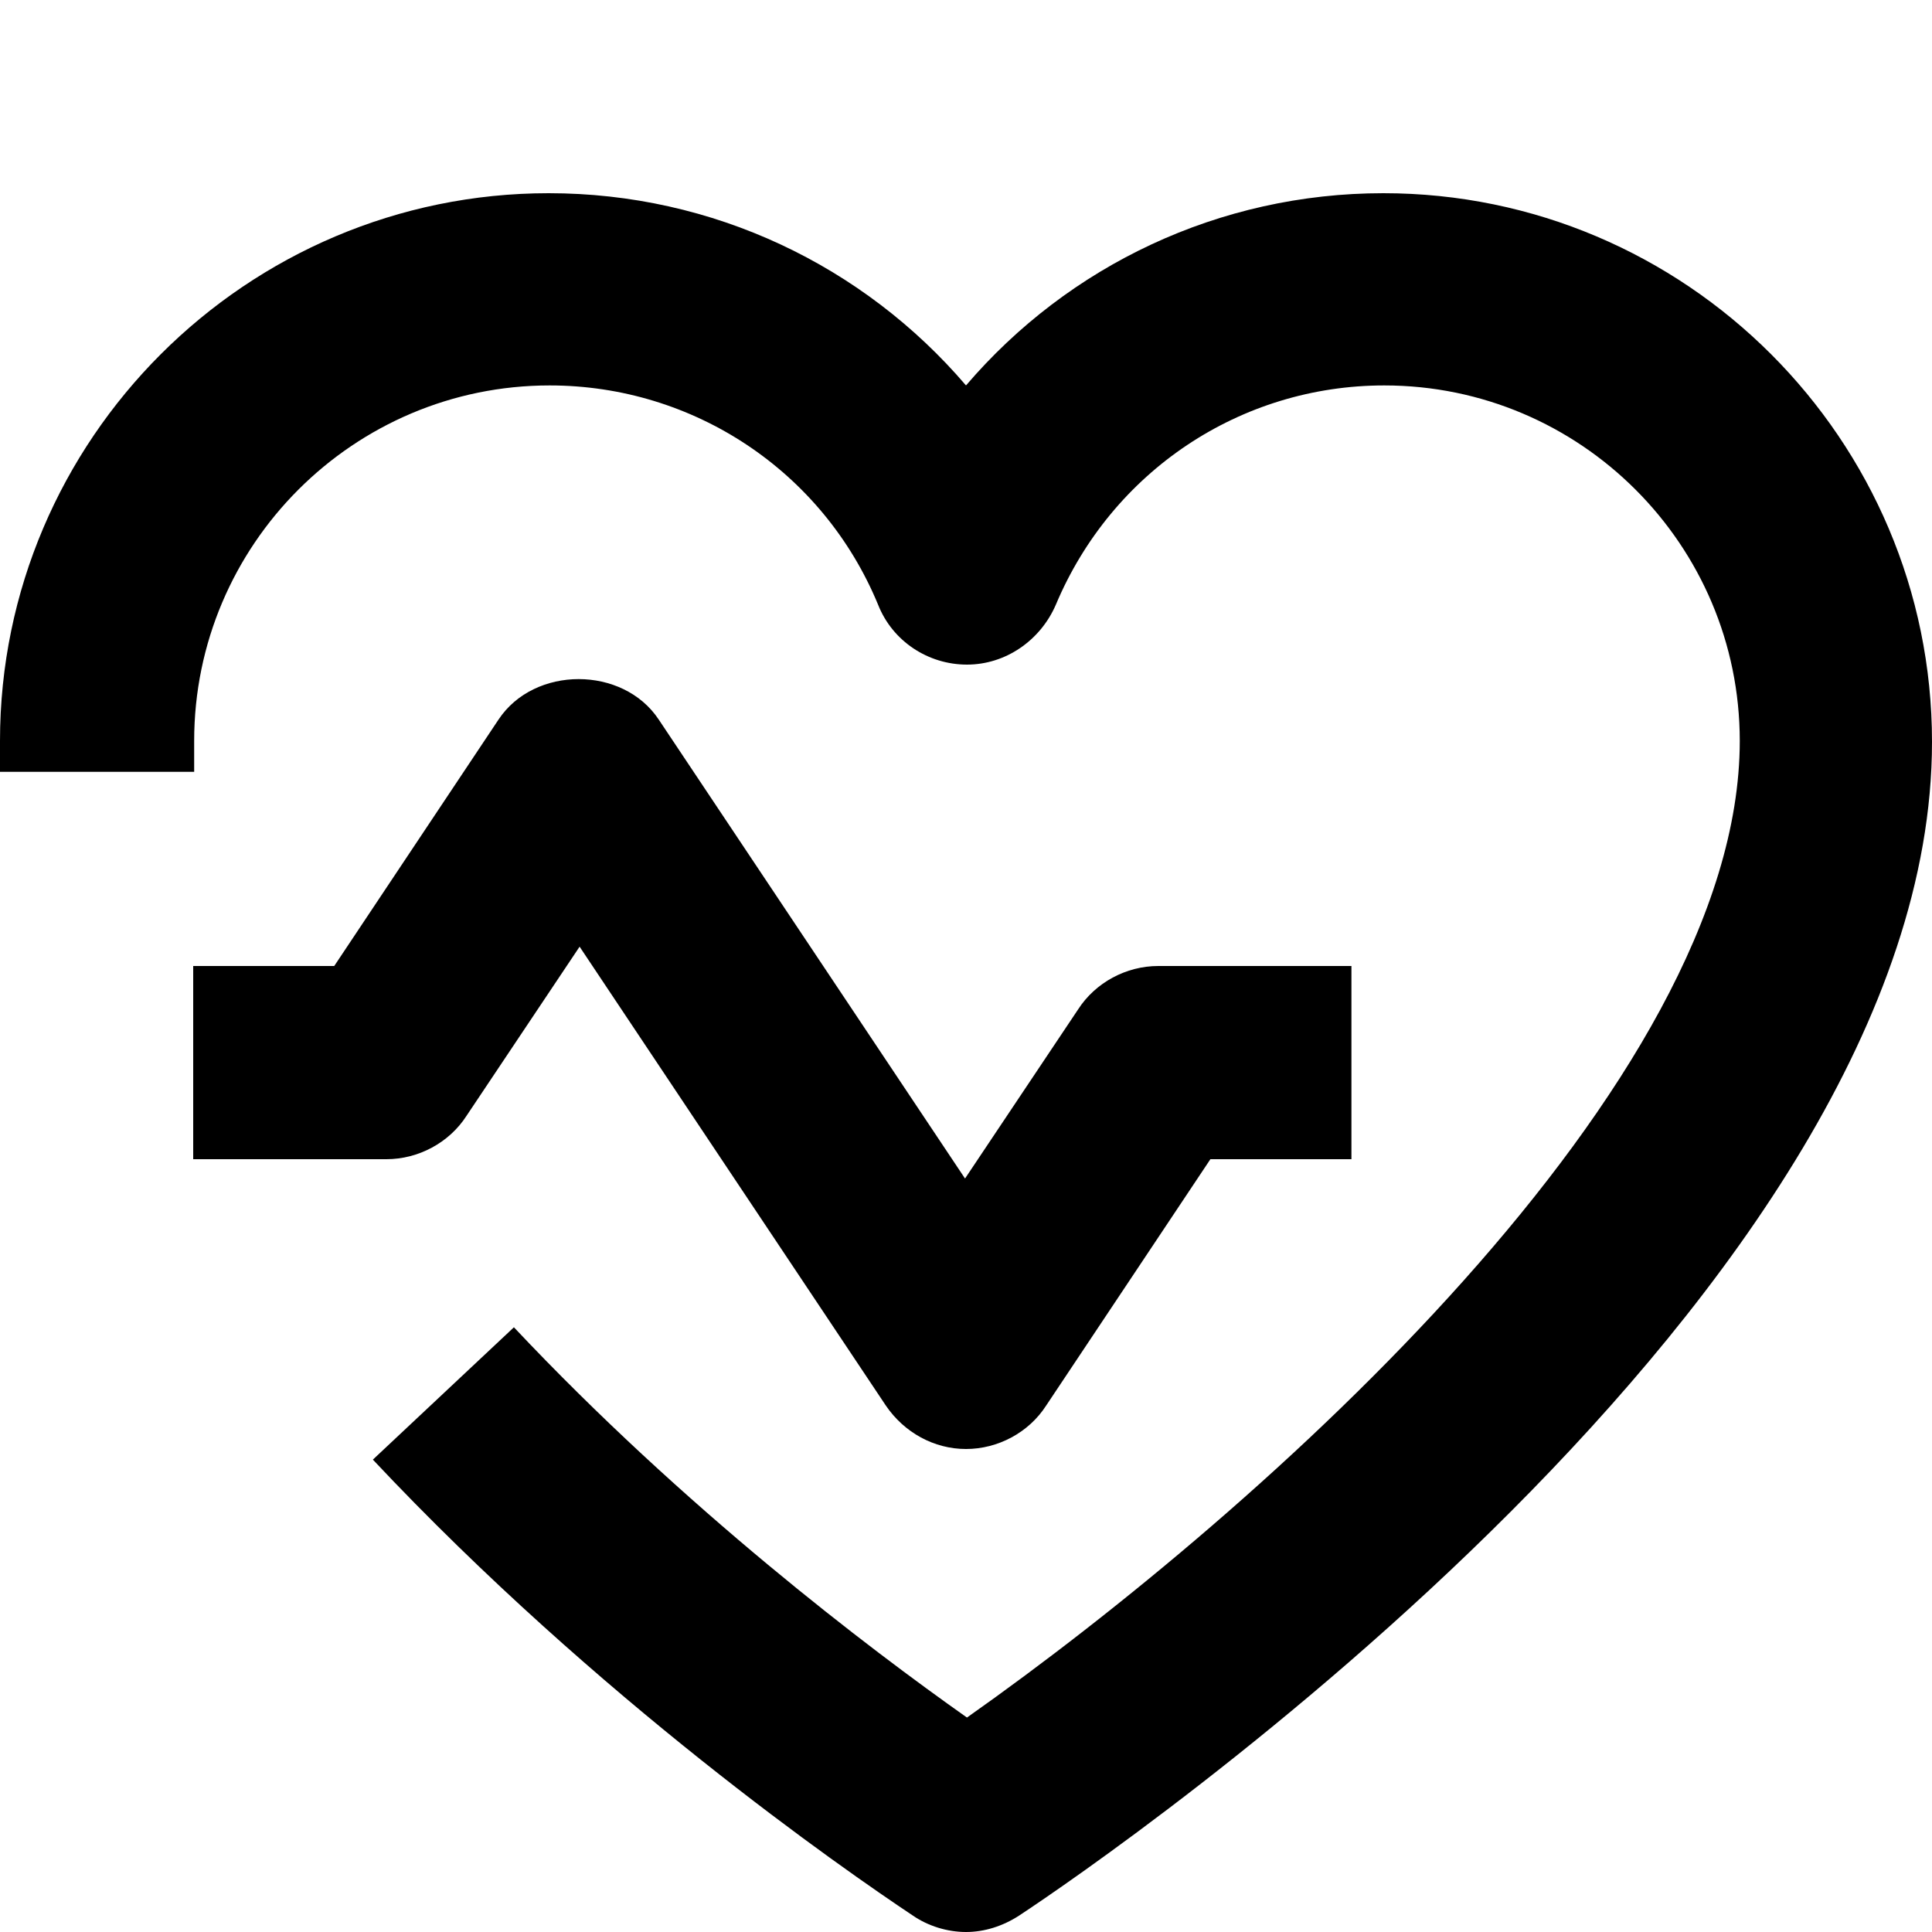 <svg viewBox="0 0 20 20" xmlns="http://www.w3.org/2000/svg"><path d="m20 7.68c0 5.69-8.48 11.51-9.45 12.15-.17.11-.36.17-.55.17s-.39-.06-.55-.17c-.72-.48-3.26-2.24-5.59-4.72l1.46-1.37c1.77 1.88 3.67 3.32 4.69 4.04 3.05-2.15 8-6.55 8-10.11 0-2.03-1.65-3.68-3.68-3.68-1.49 0-2.82.89-3.4 2.27-.16.37-.52.62-.92.62s-.77-.24-.92-.62c-.57-1.38-1.91-2.27-3.4-2.27-2.03 0-3.68 1.65-3.68 3.68v.32h-2.01v-.32c0-3.12 2.55-5.67 5.68-5.67 1.7 0 3.26.75 4.32 1.99 1.06-1.24 2.62-1.99 4.32-1.99 3.13 0 5.68 2.55 5.68 5.68zm-15.17 3.87 1.17-1.75 3.17 4.75c.19.28.5.45.83.45s.65-.17.83-.45l1.7-2.55h1.46v-2h-2c-.33 0-.65.17-.83.45l-1.17 1.75-3.17-4.75c-.37-.56-1.29-.56-1.66 0l-1.7 2.55h-1.46v2h2c.33 0 .65-.17.83-.45z" fill="currentColor"/></svg>